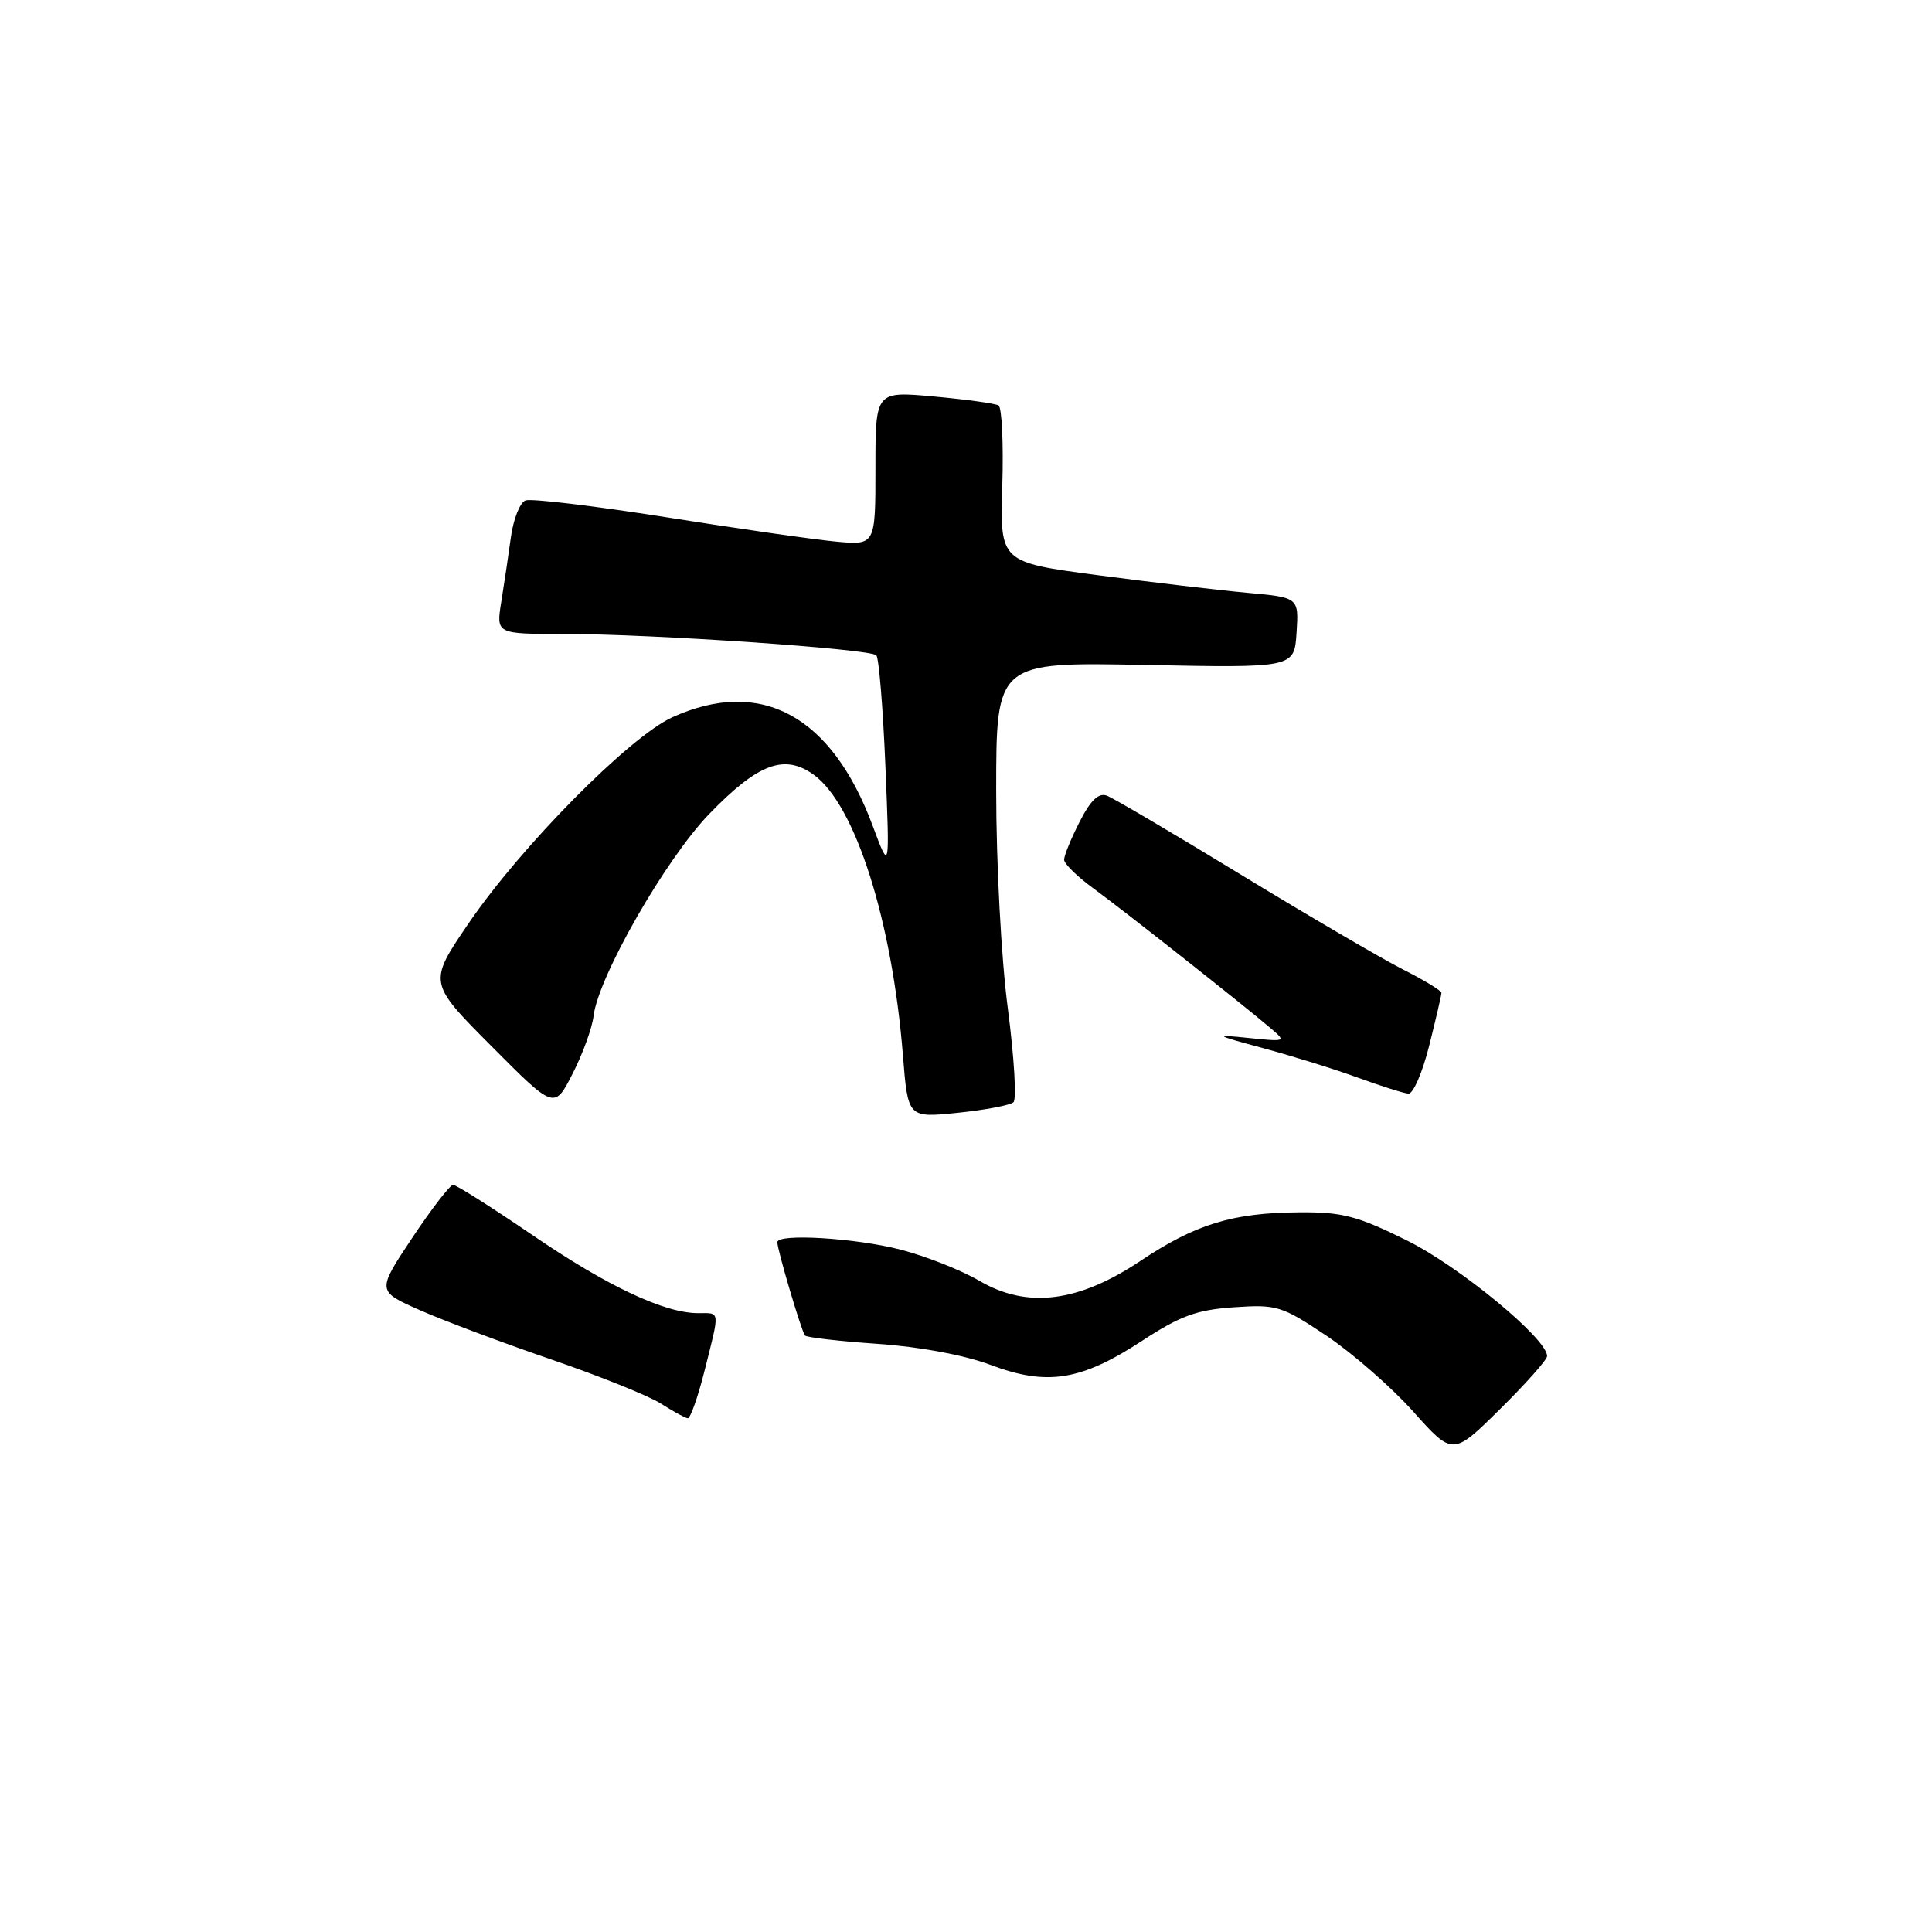 <?xml version="1.0" encoding="UTF-8" standalone="no"?>
<!DOCTYPE svg PUBLIC "-//W3C//DTD SVG 1.1//EN" "http://www.w3.org/Graphics/SVG/1.1/DTD/svg11.dtd" >
<svg xmlns="http://www.w3.org/2000/svg" xmlns:xlink="http://www.w3.org/1999/xlink" version="1.1" viewBox="0 0 256 256">
 <g >
 <path fill="currentColor"
d=" M 205.00 179.69 C 205.00 177.39 193.37 167.80 186.41 164.36 C 179.84 161.11 177.86 160.59 172.14 160.64 C 163.32 160.70 158.42 162.20 151.11 167.08 C 142.88 172.58 136.10 173.42 129.78 169.72 C 127.38 168.31 122.68 166.45 119.32 165.58 C 113.35 164.04 103.00 163.41 103.00 164.60 C 103.00 165.62 106.22 176.48 106.67 176.97 C 106.91 177.22 111.24 177.72 116.30 178.07 C 121.87 178.45 127.77 179.55 131.26 180.86 C 138.74 183.67 143.23 182.96 151.31 177.68 C 156.40 174.35 158.56 173.56 163.50 173.22 C 169.18 172.83 169.83 173.03 175.76 176.99 C 179.20 179.30 184.38 183.82 187.26 187.04 C 192.50 192.90 192.50 192.90 198.75 186.73 C 202.19 183.33 205.00 180.17 205.00 179.69 Z  M 93.38 181.54 C 95.40 173.49 95.46 174.00 92.51 174.00 C 88.05 174.00 80.44 170.42 70.53 163.64 C 65.17 159.99 60.46 157.00 60.04 157.00 C 59.63 157.00 57.19 160.17 54.61 164.04 C 49.93 171.08 49.93 171.08 55.63 173.60 C 58.77 174.99 66.58 177.92 72.99 180.12 C 79.41 182.32 85.97 184.96 87.58 185.99 C 89.18 187.01 90.78 187.89 91.13 187.93 C 91.47 187.97 92.49 185.10 93.38 181.54 Z  M 134.29 146.05 C 134.72 145.65 134.38 140.06 133.54 133.61 C 132.67 127.02 132.00 114.42 132.00 104.81 C 132.00 87.72 132.00 87.72 151.75 88.11 C 171.50 88.50 171.50 88.50 171.80 83.84 C 172.10 79.17 172.10 79.17 165.30 78.55 C 161.56 78.21 152.65 77.16 145.50 76.22 C 132.50 74.50 132.50 74.50 132.81 64.35 C 132.98 58.76 132.75 53.98 132.31 53.72 C 131.86 53.46 128.01 52.93 123.75 52.54 C 116.00 51.83 116.00 51.83 116.00 62.04 C 116.00 72.25 116.00 72.25 110.75 71.76 C 107.86 71.49 97.73 70.04 88.23 68.53 C 78.73 67.03 70.36 66.03 69.63 66.31 C 68.89 66.59 68.03 68.78 67.70 71.16 C 67.37 73.55 66.80 77.41 66.42 79.75 C 65.74 84.00 65.74 84.00 74.72 84.00 C 86.42 84.00 115.32 85.98 116.12 86.83 C 116.46 87.20 117.00 93.80 117.32 101.50 C 117.90 115.50 117.90 115.50 115.64 109.44 C 110.20 94.80 100.83 89.72 89.09 95.04 C 83.40 97.63 69.05 112.14 62.09 122.35 C 56.74 130.20 56.74 130.20 65.10 138.60 C 73.46 147.01 73.46 147.01 75.88 142.25 C 77.22 139.64 78.46 136.21 78.65 134.63 C 79.26 129.44 88.22 113.79 94.00 107.83 C 100.45 101.16 103.95 99.85 107.84 102.67 C 113.34 106.66 118.21 121.99 119.64 139.81 C 120.30 148.13 120.30 148.13 126.90 147.45 C 130.53 147.08 133.85 146.45 134.29 146.05 Z  M 189.38 138.54 C 190.27 134.99 191.00 131.85 191.00 131.56 C 191.00 131.27 188.69 129.86 185.87 128.44 C 183.05 127.01 173.43 121.38 164.48 115.93 C 155.54 110.48 147.52 105.75 146.67 105.43 C 145.58 105.01 144.51 106.03 143.06 108.88 C 141.93 111.10 141.00 113.36 141.00 113.91 C 141.00 114.45 142.73 116.15 144.86 117.70 C 148.76 120.54 164.59 133.02 168.41 136.28 C 170.45 138.01 170.39 138.04 165.50 137.54 C 160.76 137.05 160.86 137.12 167.50 138.92 C 171.35 139.96 176.97 141.71 180.00 142.82 C 183.03 143.92 186.01 144.87 186.63 144.91 C 187.25 144.96 188.49 142.10 189.38 138.54 Z "/>
</g>
</svg>